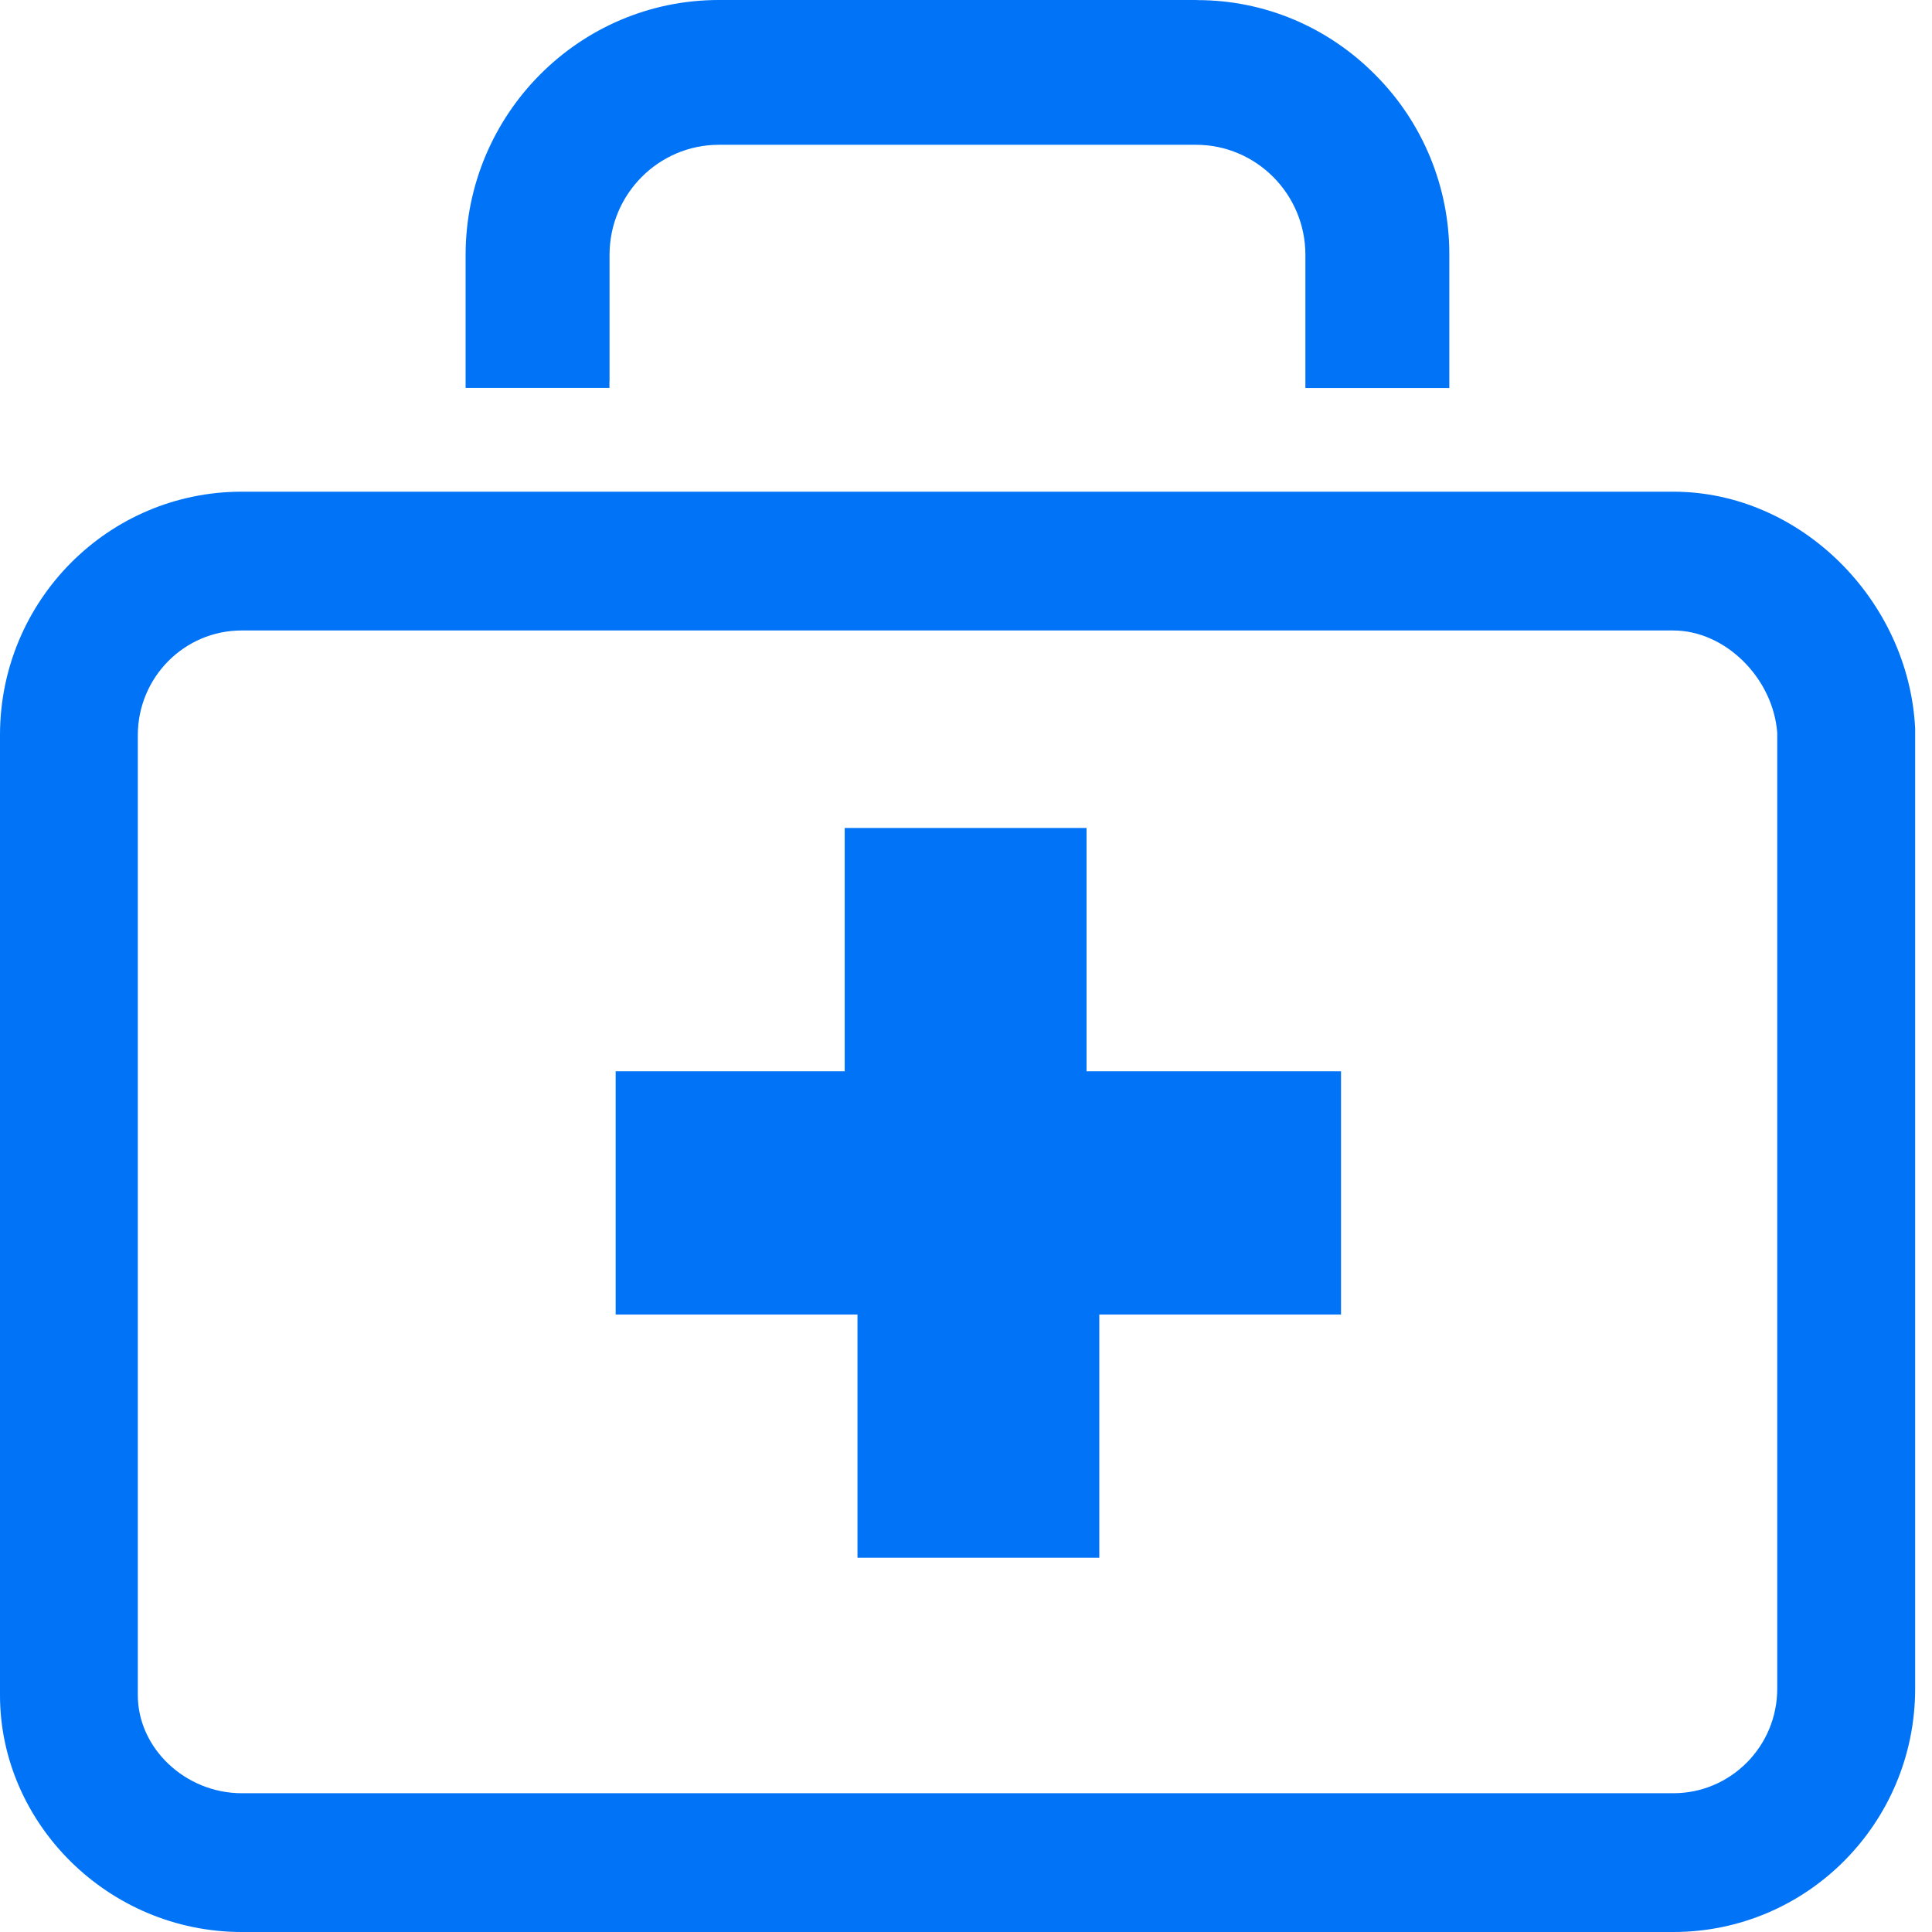 <svg width="18" height="18" viewBox="0 0 18 18" fill="none" xmlns="http://www.w3.org/2000/svg">
    <path d="M15.59 4.581H2.252C1.009 4.581 0.001 5.595 0 6.846V15.794C0 16.987 1.008 18 2.253 18H15.59C16.834 18 17.842 16.987 17.843 15.735V6.787C17.784 5.594 16.776 4.581 15.59 4.581ZM16.558 15.734C16.558 16.271 16.124 16.707 15.591 16.707H2.252C1.728 16.707 1.284 16.289 1.284 15.793V6.848C1.285 6.31 1.718 5.874 2.251 5.874H15.59C16.073 5.874 16.519 6.316 16.558 6.826V15.734H16.558ZM12.162 3.615V2.374C12.162 1.809 11.705 1.349 11.143 1.349H6.698C6.136 1.349 5.679 1.809 5.679 2.374V3.555H5.678V3.614H4.338V2.374C4.339 1.064 5.397 0 6.697 0H11.148L11.156 0.001C11.775 0.001 12.367 0.247 12.812 0.696C13.256 1.14 13.505 1.744 13.503 2.374V3.615H12.162Z" fill="#0073F7"/>
    <path d="M12.376 9.981H10.123V7.714H7.87V9.981H5.736V12.247H7.989V14.513H10.242V12.247H12.494V9.981H12.376Z" fill="#0073F7"/>
</svg>
